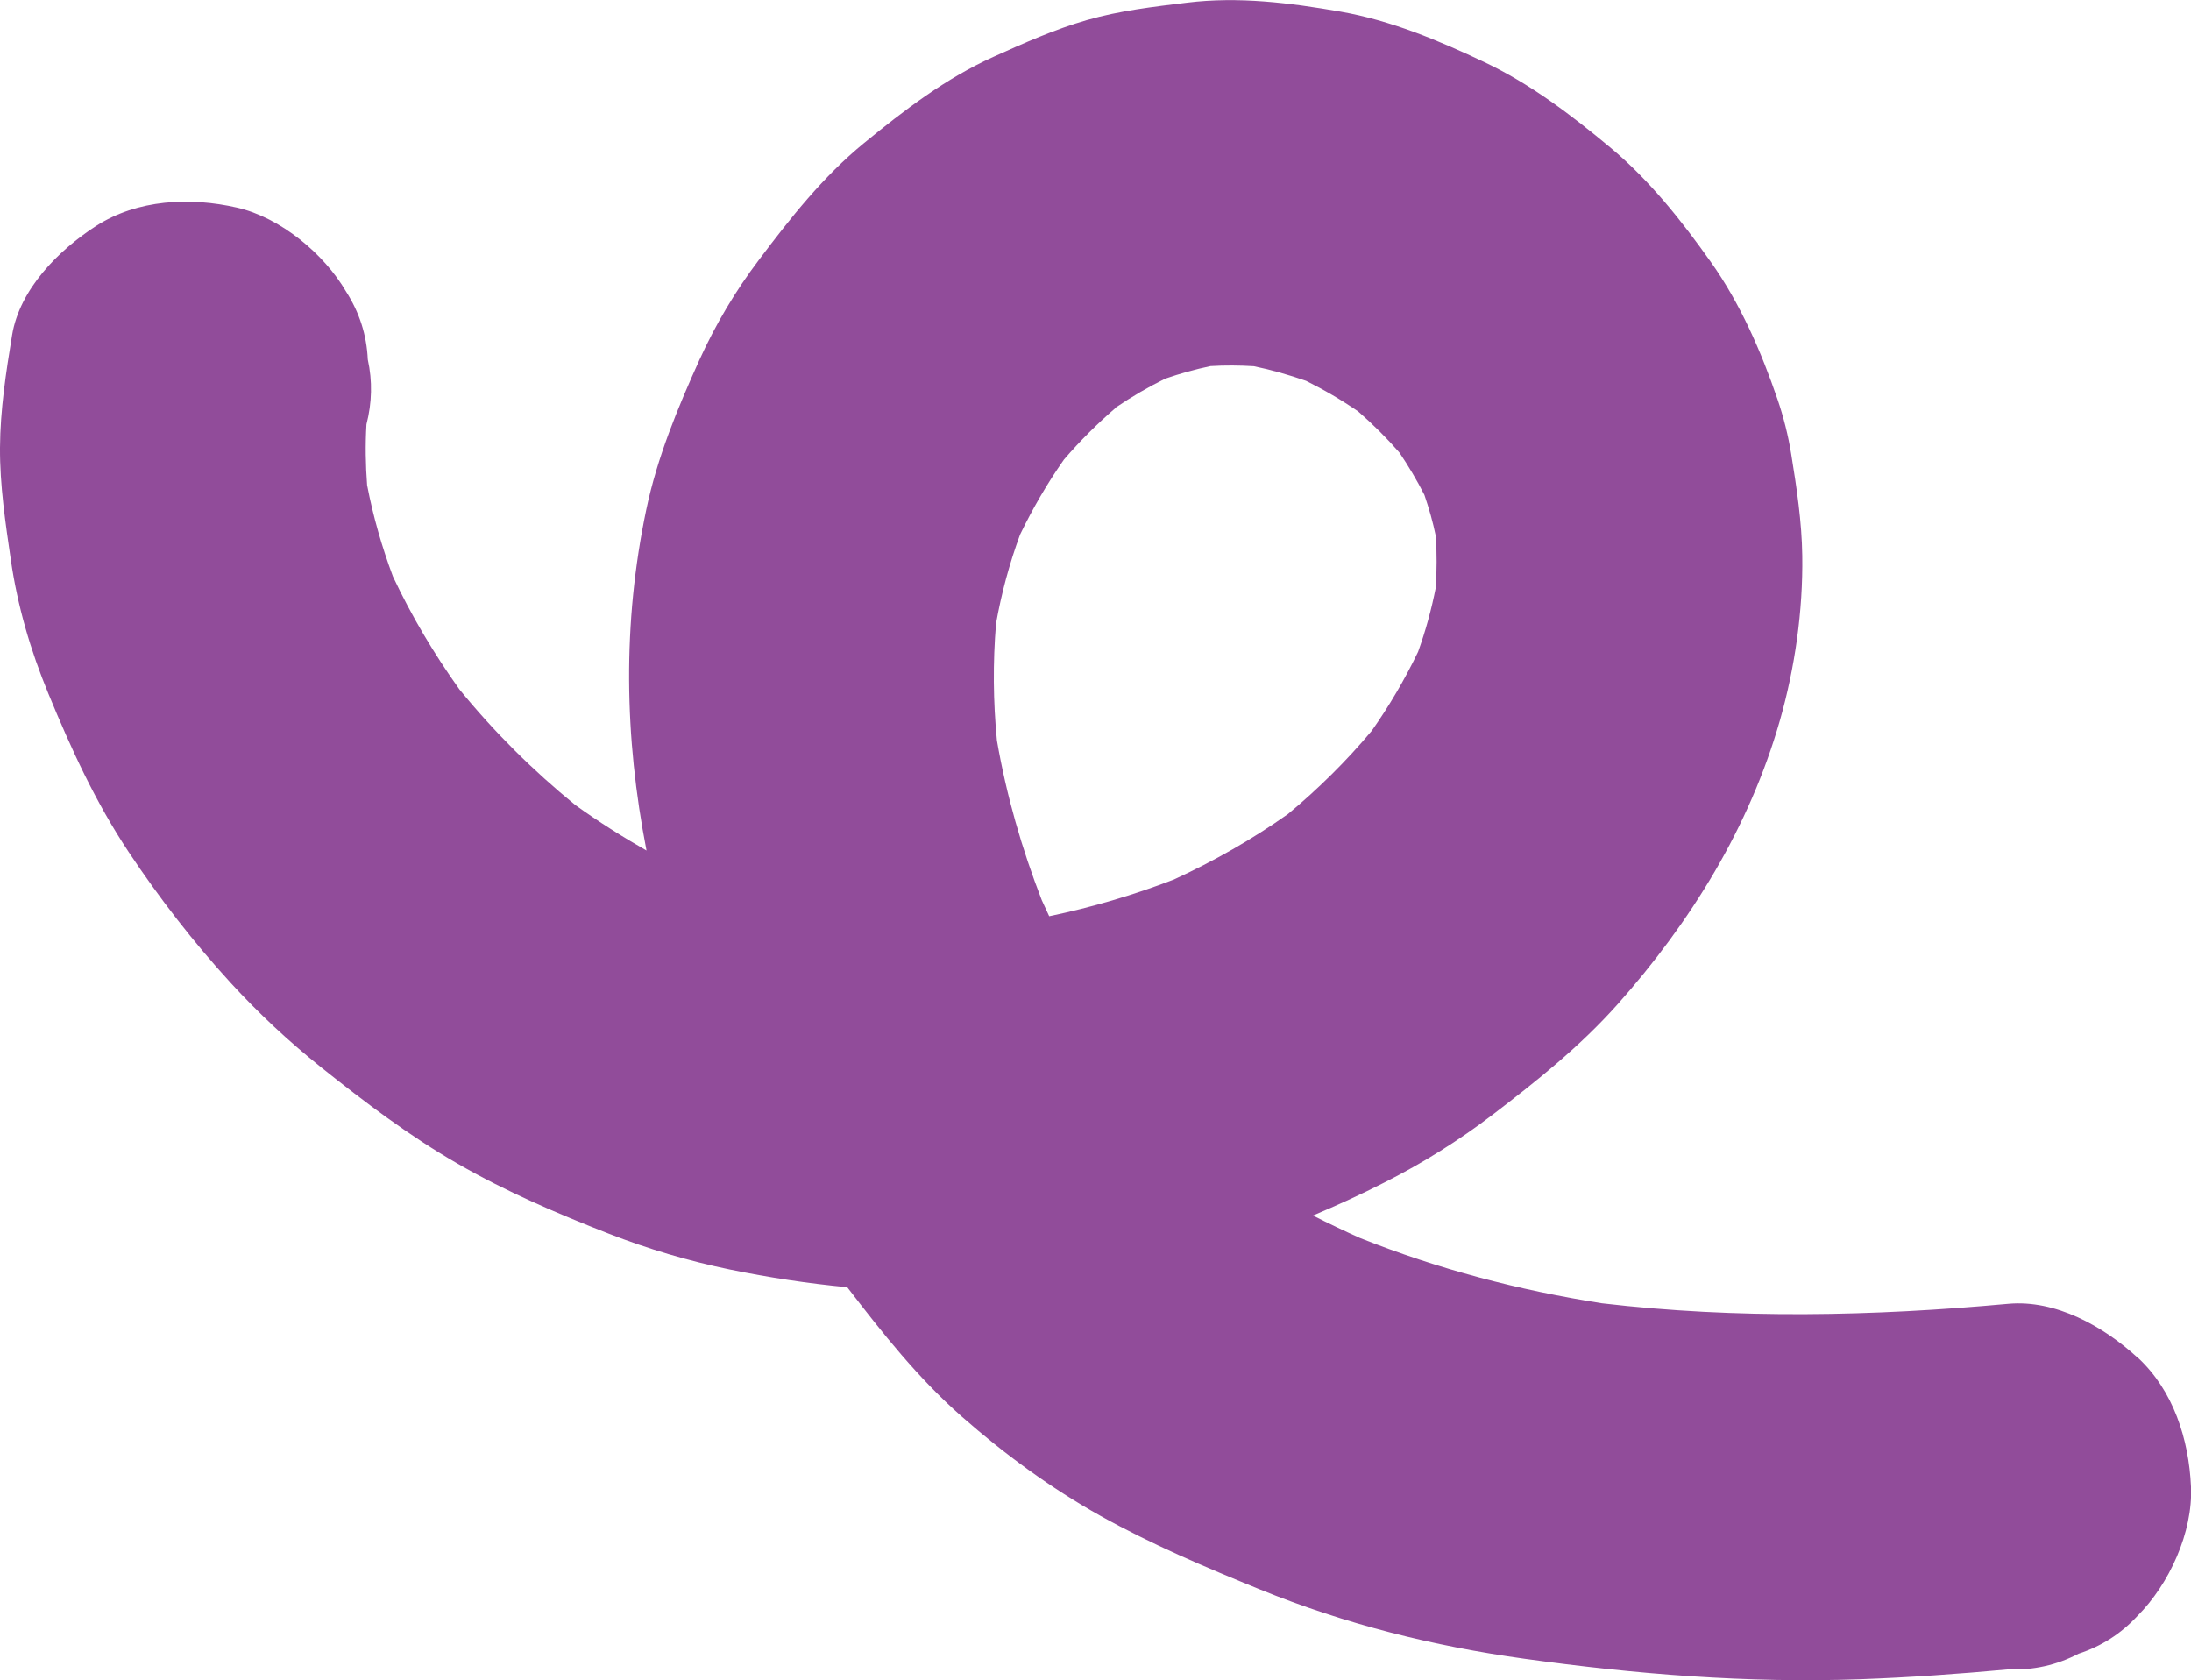 <?xml version="1.0" encoding="UTF-8"?>
<svg id="_레이어_2" data-name="레이어 2" xmlns="http://www.w3.org/2000/svg" viewBox="0 0 197.78 151.68">
  <defs>
    <style>
      .cls-1 {
        fill: #914c9a;
      }
    </style>
  </defs>
  <g id="_레이어_1-2" data-name="레이어 1">
    <path class="cls-1" d="m192.93,122.53c-3.06-2.8-7.37-5.23-11.67-4.83-12.23,1.12-24.46,1.38-36.66-.05-7.52-1.18-14.77-3.08-21.85-5.9-1.42-.64-2.83-1.31-4.23-2.02,2.2-.93,4.37-1.92,6.48-3,3.44-1.74,6.7-3.78,9.76-6.12,4.02-3.07,7.89-6.17,11.26-9.95,6.62-7.45,11.89-15.98,14.65-25.62,1.36-4.77,2.09-9.9,2.02-14.86-.04-3.08-.51-6.18-1-9.2-.27-1.68-.69-3.34-1.24-4.95-1.47-4.3-3.36-8.63-6-12.36-2.65-3.74-5.53-7.38-9.06-10.33-3.53-2.94-7.23-5.76-11.39-7.73-4.14-1.96-8.46-3.77-12.99-4.56-4.6-.8-9.21-1.38-13.86-.81-3.04.37-6.08.72-9.03,1.57-2.89.83-5.69,2.08-8.42,3.31-4.31,1.94-8.07,4.82-11.71,7.8-3.71,3.04-6.62,6.74-9.49,10.55-2.11,2.79-3.9,5.81-5.35,8.99-1.98,4.38-3.82,8.82-4.81,13.54-2.16,10.28-1.98,20.53.02,30.78-2.21-1.26-4.36-2.62-6.43-4.11-3.83-3.12-7.34-6.61-10.46-10.44-2.3-3.22-4.32-6.62-6-10.19-1-2.68-1.79-5.43-2.33-8.24-.14-1.83-.17-3.66-.06-5.49.5-1.95.55-3.9.12-5.86-.1-2.2-.75-4.24-1.96-6.13-2-3.42-5.93-6.69-9.86-7.58-4.22-.96-8.96-.75-12.71,1.66-3.39,2.19-6.9,5.71-7.58,9.86C.54,33.6.02,37.01,0,40.41c-.02,3.41.49,6.79.98,10.15.6,4.15,1.78,8.17,3.38,12.04,2.06,5,4.26,9.81,7.26,14.32,2.75,4.14,5.84,8.13,9.2,11.8,2.51,2.74,5.23,5.28,8.13,7.6,3.96,3.16,7.98,6.21,12.38,8.74,4.34,2.5,8.97,4.49,13.63,6.31,3.54,1.38,7.19,2.46,10.91,3.23,3.49.72,7.04,1.26,10.61,1.6,3.18,4.14,6.39,8.2,10.32,11.66,3.86,3.4,8.05,6.47,12.54,8.98,4.62,2.58,9.5,4.65,14.39,6.64,7.72,3.14,15.65,5.12,23.89,6.26,10.09,1.4,20.09,2.21,30.29,1.85,4.46-.16,8.92-.48,13.37-.89,2.27.09,4.39-.39,6.36-1.42,2.05-.67,3.82-1.8,5.31-3.41,2.86-2.86,5.02-7.56,4.83-11.67-.19-4.27-1.59-8.69-4.83-11.67ZM100.73,36.78c1.43-.97,2.92-1.84,4.46-2.6,1.34-.46,2.7-.84,4.08-1.13,1.3-.08,2.61-.07,3.91.01,1.6.33,3.17.78,4.72,1.32,1.63.81,3.2,1.73,4.7,2.76,1.32,1.15,2.57,2.39,3.72,3.71.83,1.23,1.59,2.51,2.26,3.83.42,1.22.77,2.46,1.03,3.72.1,1.54.09,3.09,0,4.63-.39,1.98-.92,3.92-1.6,5.81-1.2,2.49-2.6,4.88-4.19,7.14-2.29,2.73-4.82,5.23-7.56,7.51-3.24,2.29-6.69,4.25-10.3,5.91-3.66,1.41-7.42,2.51-11.25,3.31-.23-.48-.45-.97-.67-1.45-1.81-4.67-3.2-9.49-4.05-14.42-.34-3.51-.37-7.04-.08-10.55.49-2.74,1.21-5.42,2.17-8.03,1.14-2.36,2.46-4.63,3.96-6.77,1.44-1.68,3.01-3.24,4.69-4.69Z"/>
  </g>
</svg>